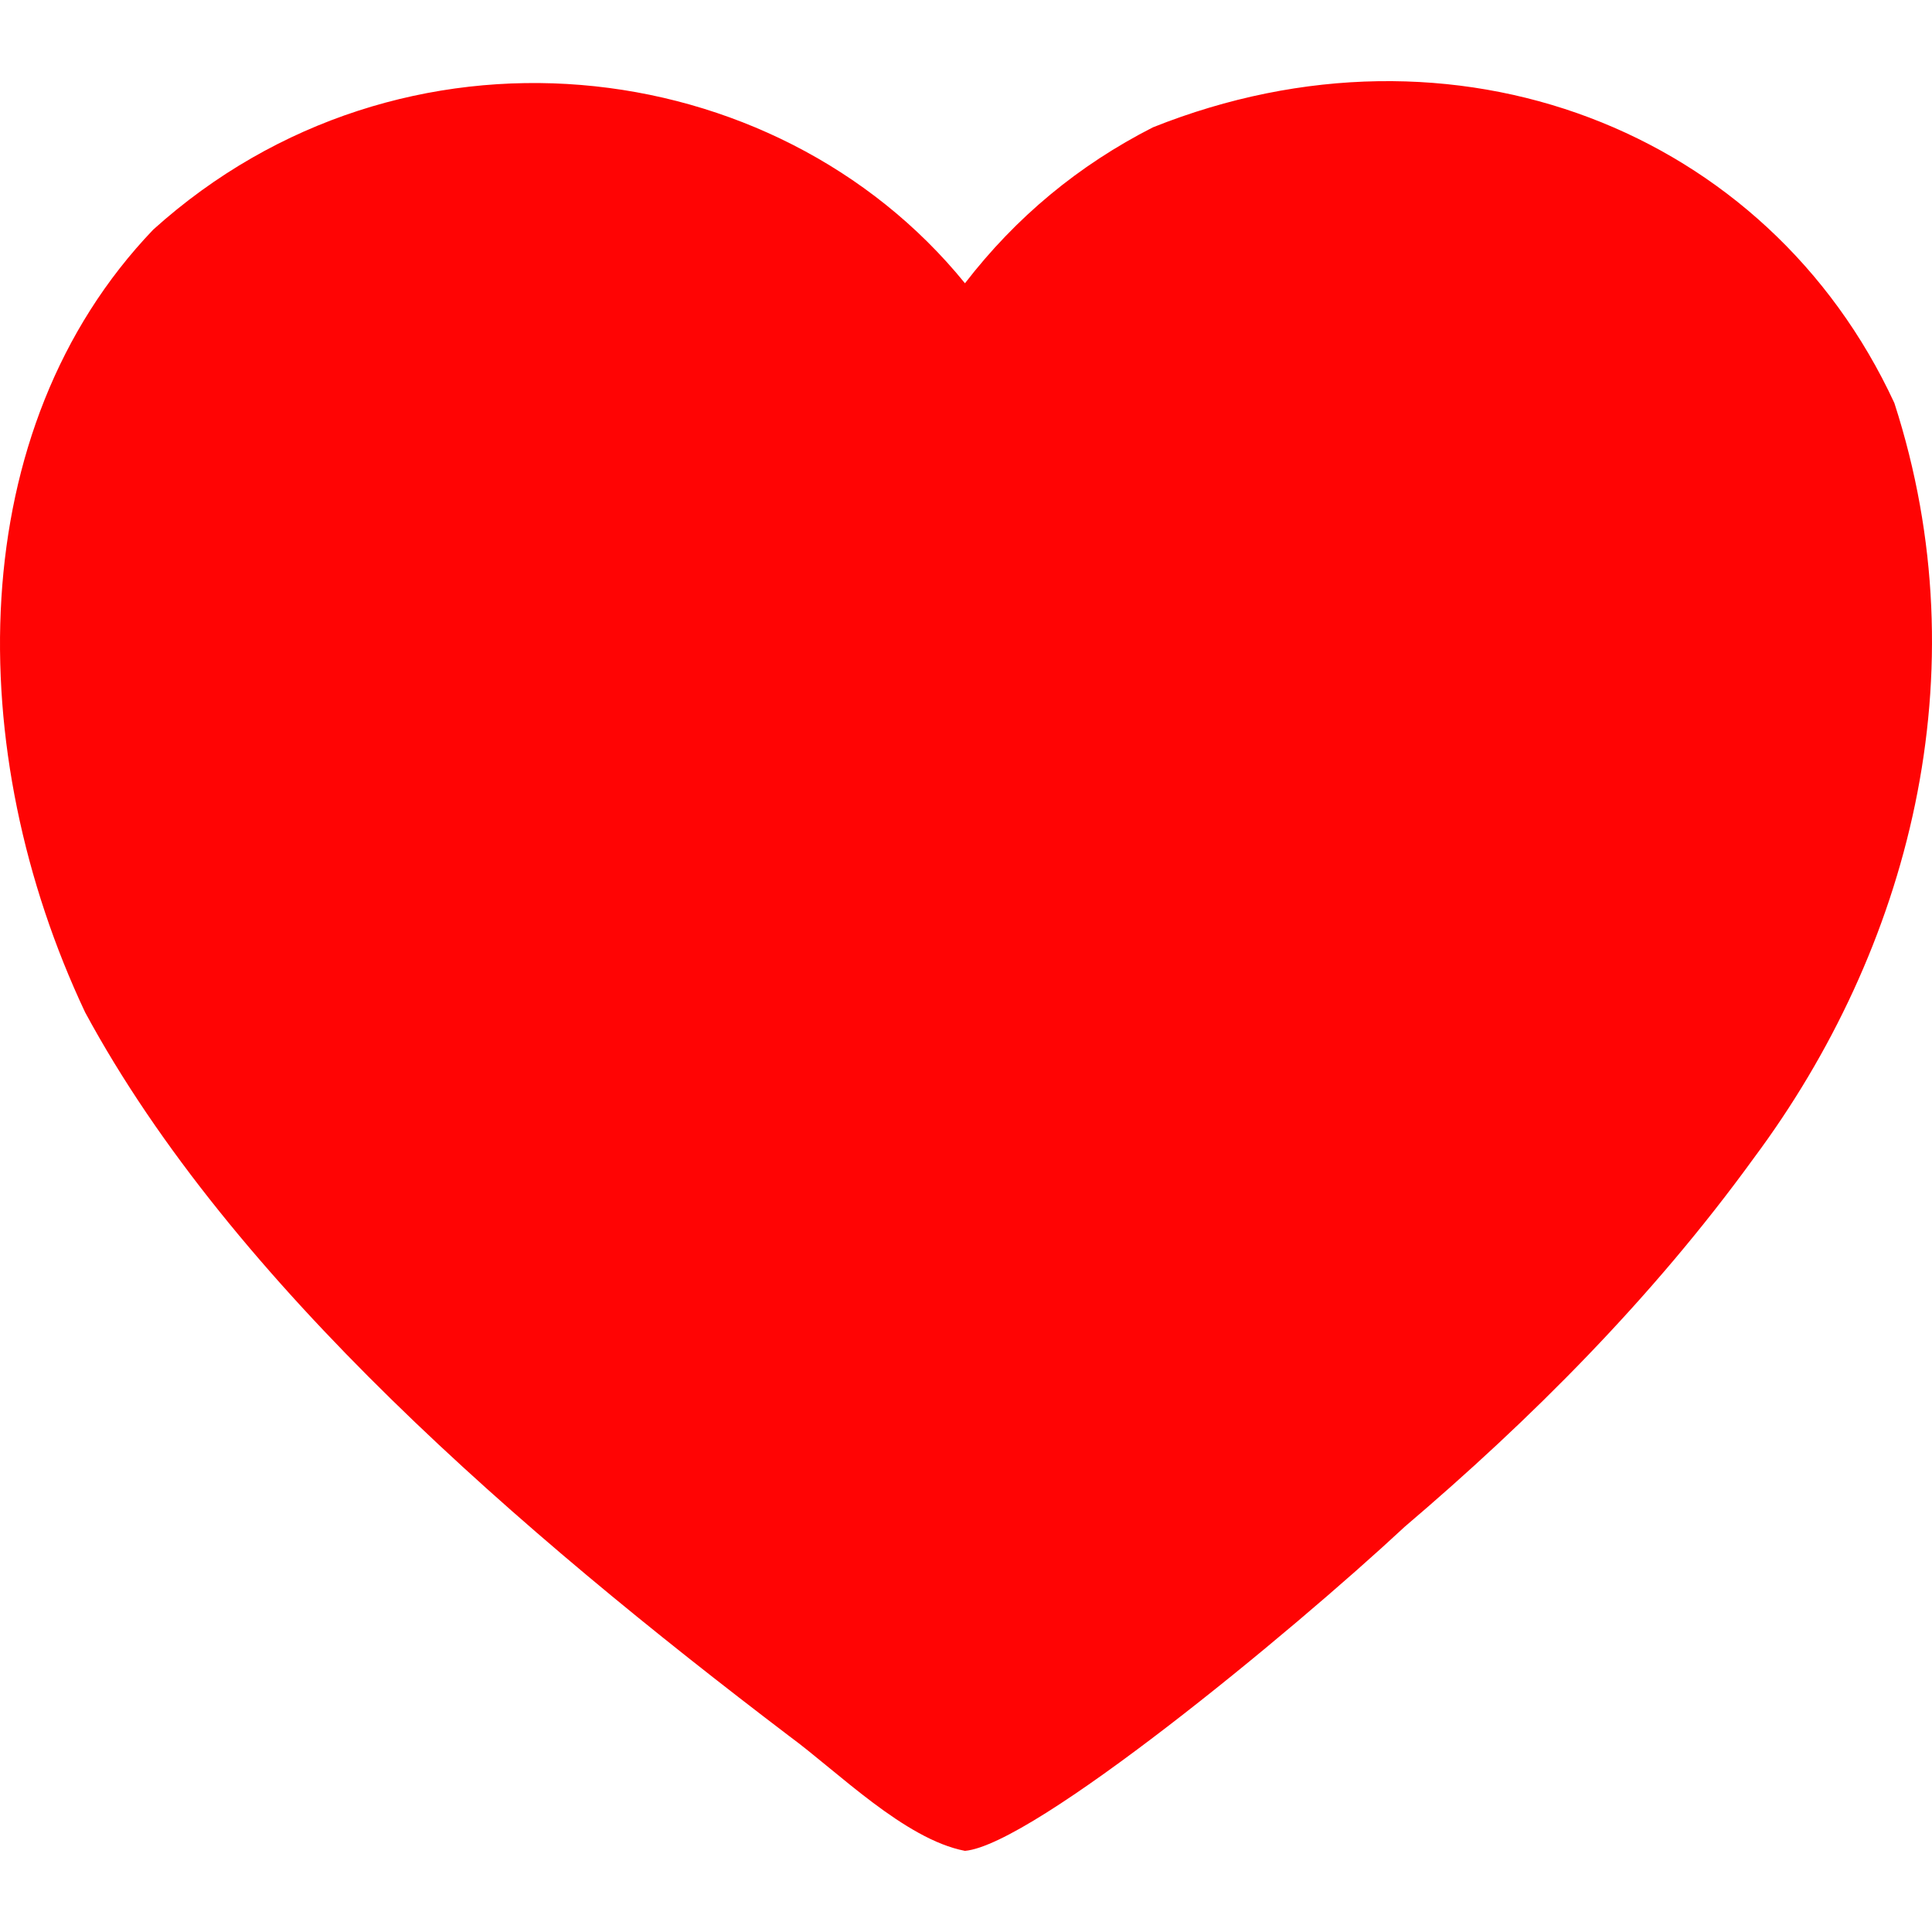 <svg xmlns="http://www.w3.org/2000/svg" width="30" height="30" viewBox="0 0 1200 1200"><path fill="#ff0404" d="M1176.629 250.347c54.502 168.401 8.89 339.761-87.232 468.872c-63.446 87.553-139.273 163.012-216.796 228.983c-71.322 66.39-230.933 197.753-273.241 201.402c-37.394-7.148-79.353-49.433-109.039-71.196C323.503 951.599 143.93 797.388 52.878 628.779c-76.34-161.871-76.48-362.086 42.333-486.189C249.271 3.702 481.533 30.841 599.359 175.944q47.466-61.575 116.737-96.853c187.213-74.728 381.972 1.418 460.533 171.256"/></svg>